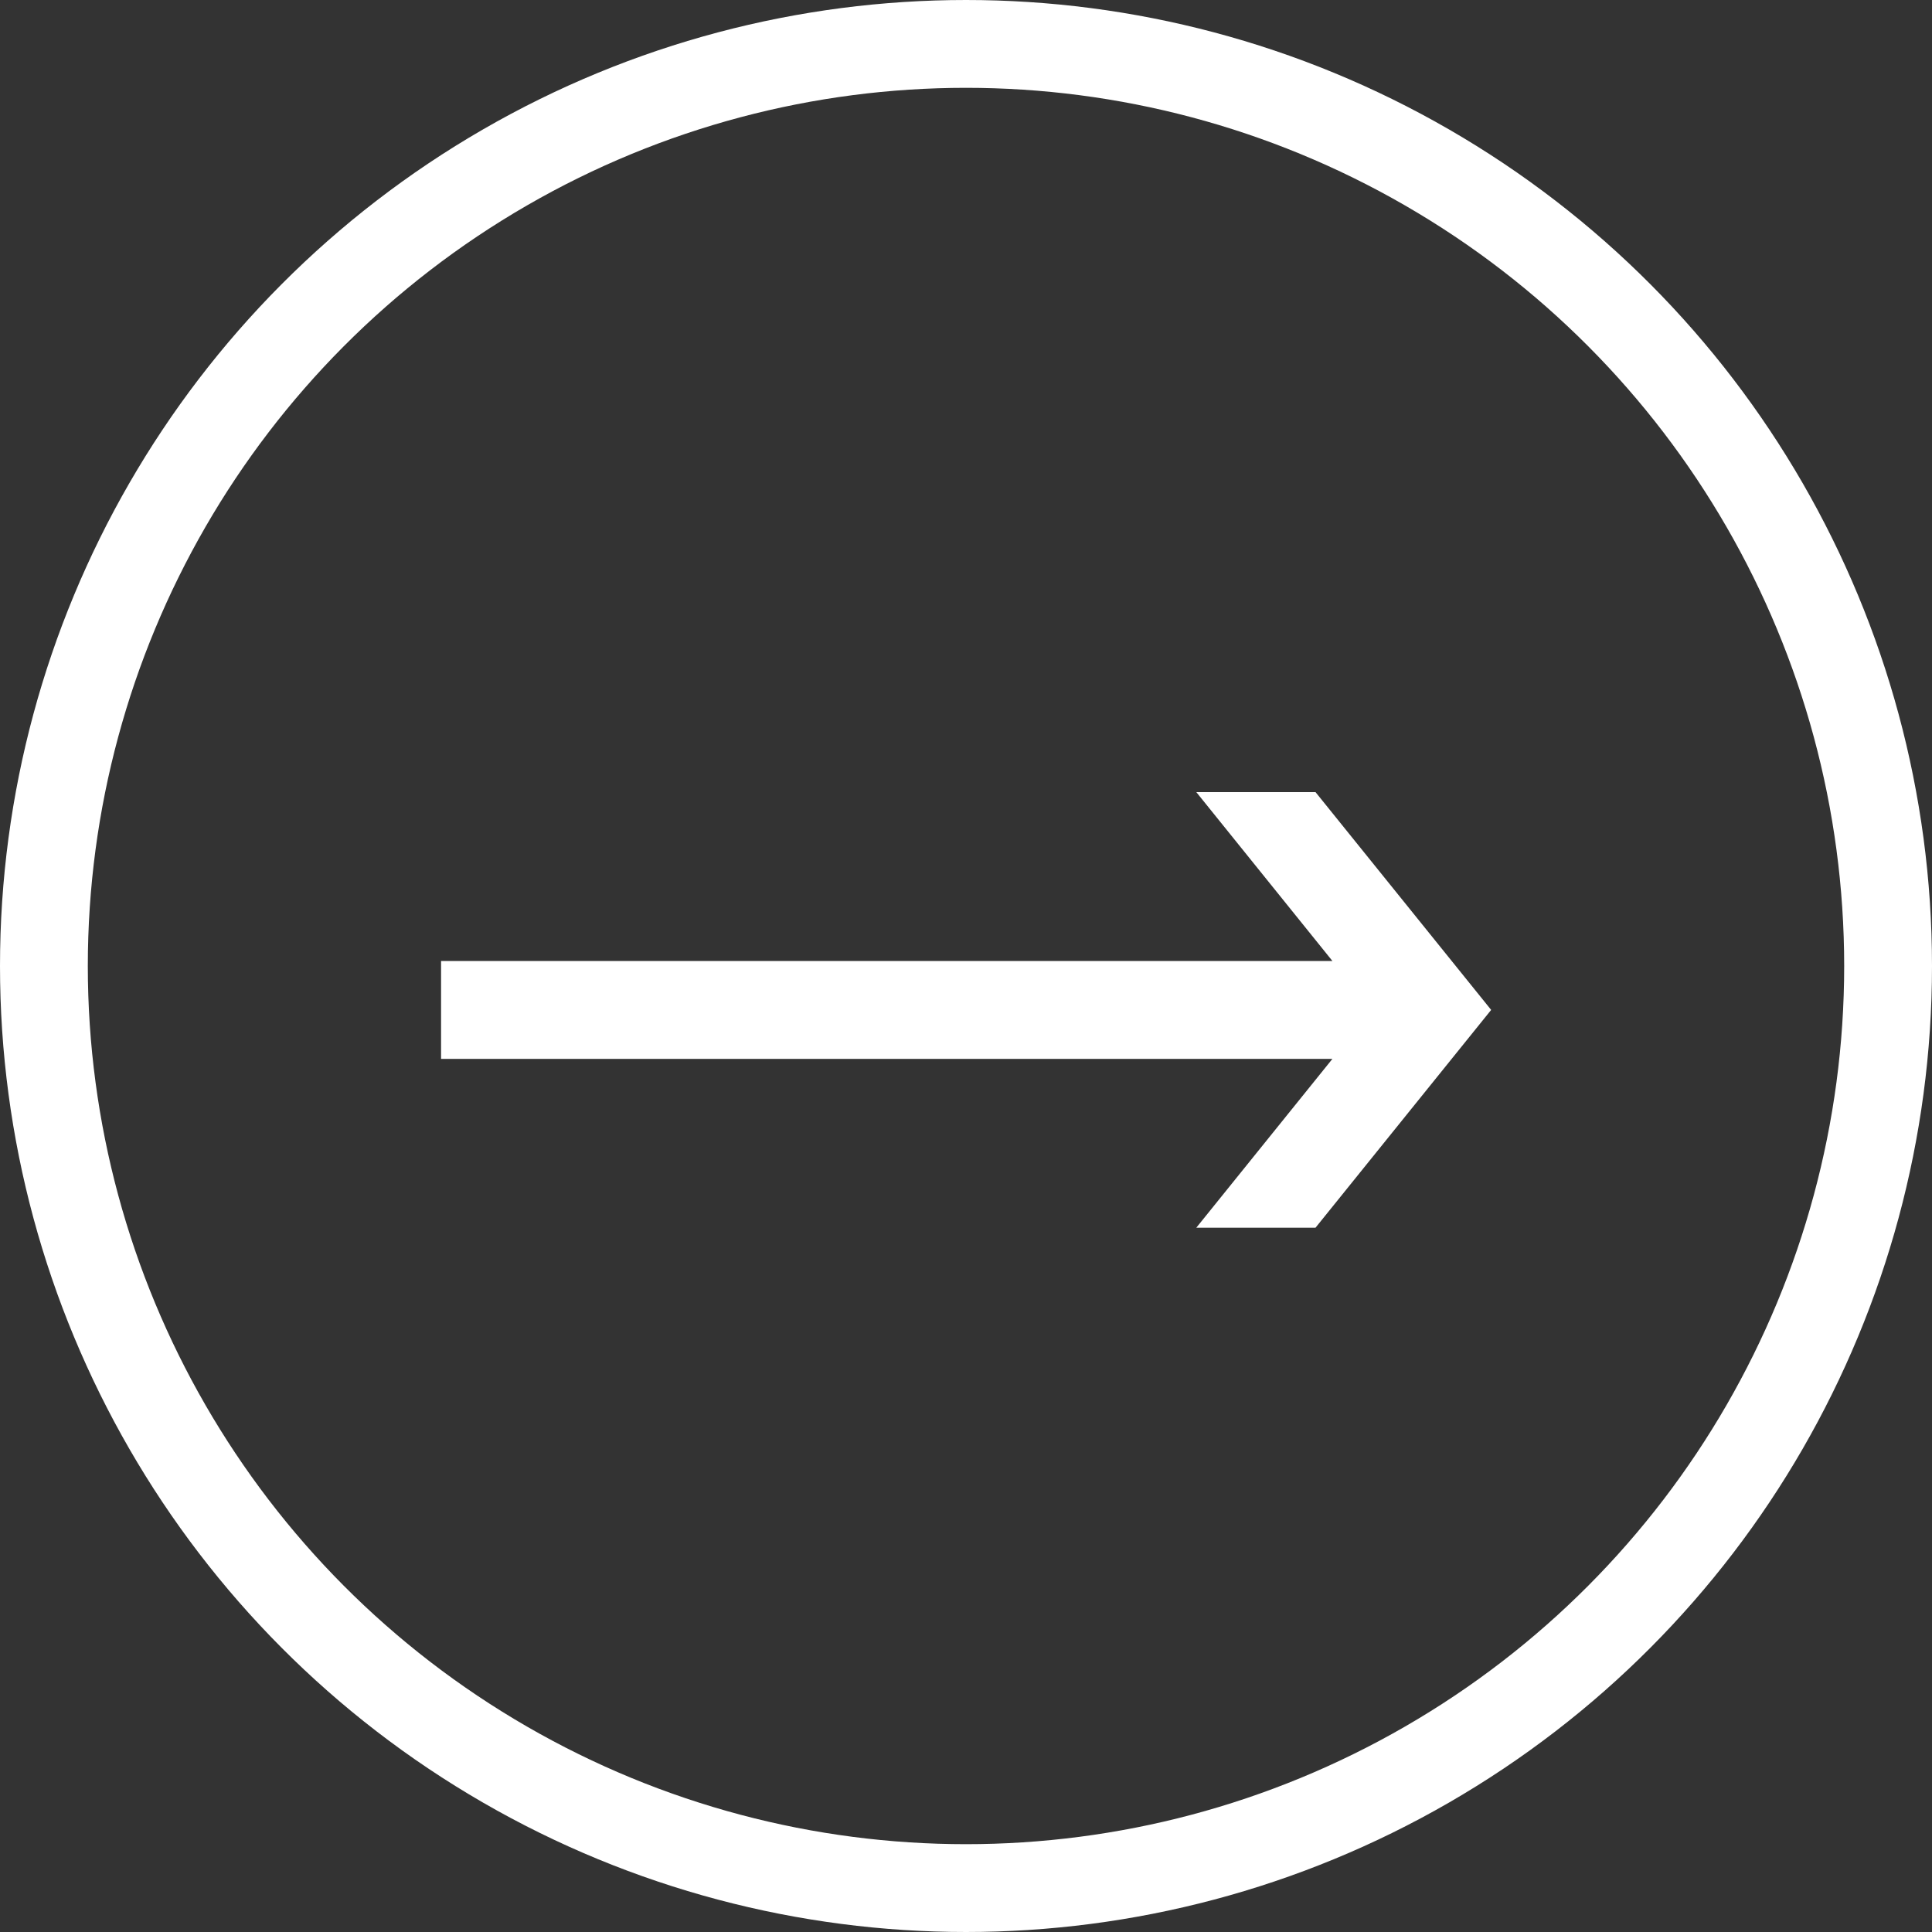 <svg xmlns="http://www.w3.org/2000/svg" xmlns:xlink="http://www.w3.org/1999/xlink" width="44" height="44" viewBox="0 0 44 44">
  <rect x="0" y="0" width="44" height="44" fill="#333333" stroke="none"/>
  <defs>
    <clipPath id="clip-path">
      <rect width="44" height="44" fill="none"/>
    </clipPath>
  </defs>
  <g id="Repeat_Grid_1" data-name="Repeat Grid 1" clip-path="url(#clip-path)">
    <g transform="translate(-203.956)">
      <g id="Arrow-front" transform="translate(203.956)">
        <g id="Ellipse_7" data-name="Ellipse 7" fill="none" stroke="#fff" stroke-width="2">
          <circle cx="22" cy="22" r="22" stroke="none"/>
          <circle cx="22" cy="22" r="21" fill="none"/>
        </g>
        <path id="Path_24" data-name="Path 24" d="M17.2,0l3.1,3.846H0V6.075H20.3L17.2,9.92h2.715l4-4.96-4-4.96Z" transform="translate(10.045 18.04)" fill="#fff"/>
      </g>
    </g>
  </g>
</svg>
